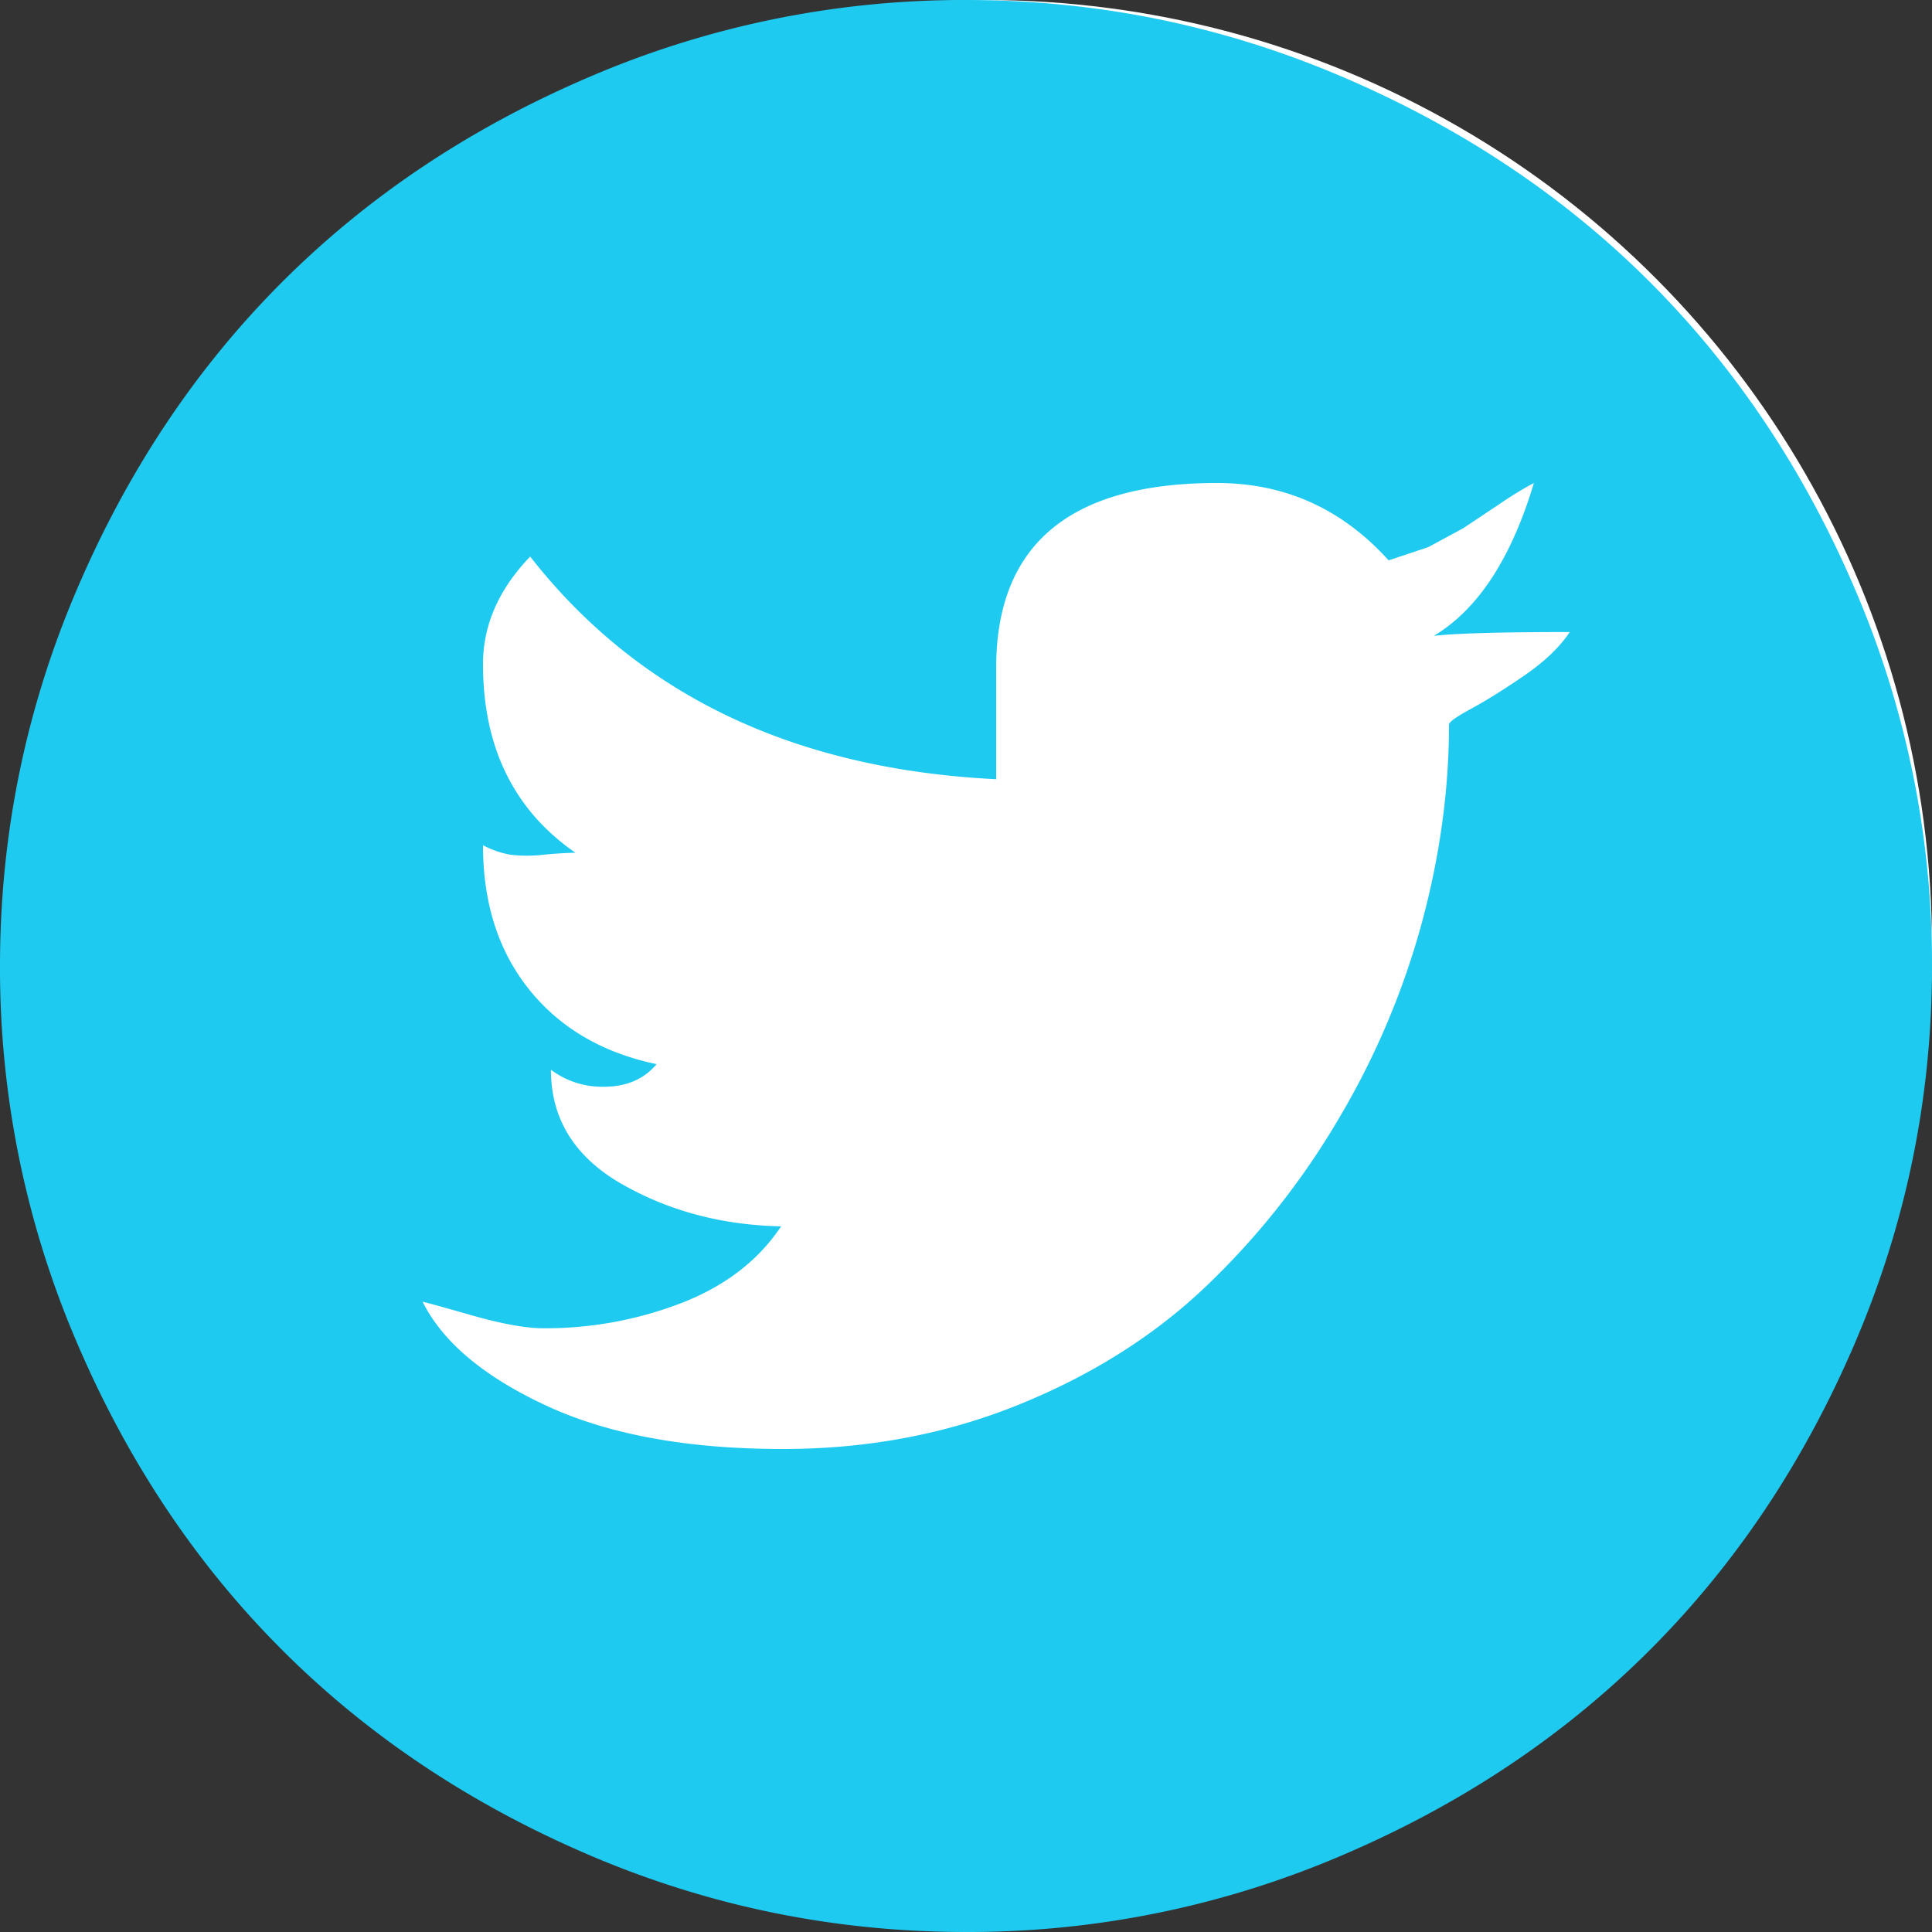 <svg width="50" height="50" fill="none" xmlns="http://www.w3.org/2000/svg"><rect width="100%" height="100%" fill="#333333" stroke="none"/><circle cx="25.5" cy="24.5" r="24.5" fill="#fff"/><path d="M25 50c-3.385 0-6.624-.66-9.717-1.977C12.191 46.703 9.53 44.93 7.3 42.7c-2.23-2.23-4.004-4.89-5.322-7.983A24.526 24.526 0 010 25c0-3.385.66-6.624 1.978-9.717C3.296 12.191 5.07 9.53 7.3 7.3c2.23-2.23 4.89-4.004 7.983-5.322A24.526 24.526 0 0125 0c3.385 0 6.624.66 9.717 1.978C37.809 3.296 40.47 5.07 42.7 7.3c2.23 2.23 4.004 4.89 5.322 7.983A24.527 24.527 0 0150 25c0 3.385-.66 6.624-1.977 9.717-1.319 3.092-3.093 5.753-5.323 7.983-2.23 2.23-4.89 4.004-7.983 5.322A24.527 24.527 0 0125 50zm14.697-37.5a9.247 9.247 0 00-.879.537l-.952.635-.903.488-1.026.342c-1.204-1.335-2.685-2.002-4.443-2.002-3.808 0-5.713 1.595-5.713 4.785v2.881c-5.24-.26-9.26-2.181-12.06-5.762-.814.847-1.221 1.774-1.221 2.784 0 2.148.797 3.776 2.393 4.882-.196 0-.472.017-.83.05a3.684 3.684 0 01-.855 0 2.445 2.445 0 01-.708-.245c0 1.497.399 2.742 1.196 3.735.798.993 1.896 1.636 3.296 1.93-.325.39-.781.585-1.367.585a2.21 2.21 0 01-1.367-.44c0 1.27.61 2.255 1.83 2.955 1.222.7 2.597 1.066 4.127 1.098-.586.88-1.44 1.538-2.564 1.978a9.76 9.76 0 01-3.588.659c-.456 0-1.083-.114-1.88-.342-.798-.228-1.213-.342-1.245-.342.52 1.042 1.586 1.937 3.198 2.686 1.611.749 3.654 1.123 6.128 1.123 2.18 0 4.215-.383 6.103-1.148 1.888-.764 3.5-1.782 4.834-3.051a19.962 19.962 0 003.443-4.346 20.444 20.444 0 002.148-5.054c.472-1.741.708-3.458.708-5.151 0-.065.195-.203.586-.415.39-.212.846-.497 1.367-.855s.912-.732 1.172-1.123c-1.758 0-2.93.033-3.516.098 1.14-.683 2.002-2.002 2.588-3.955z" fill="#1FCAF0"/></svg>